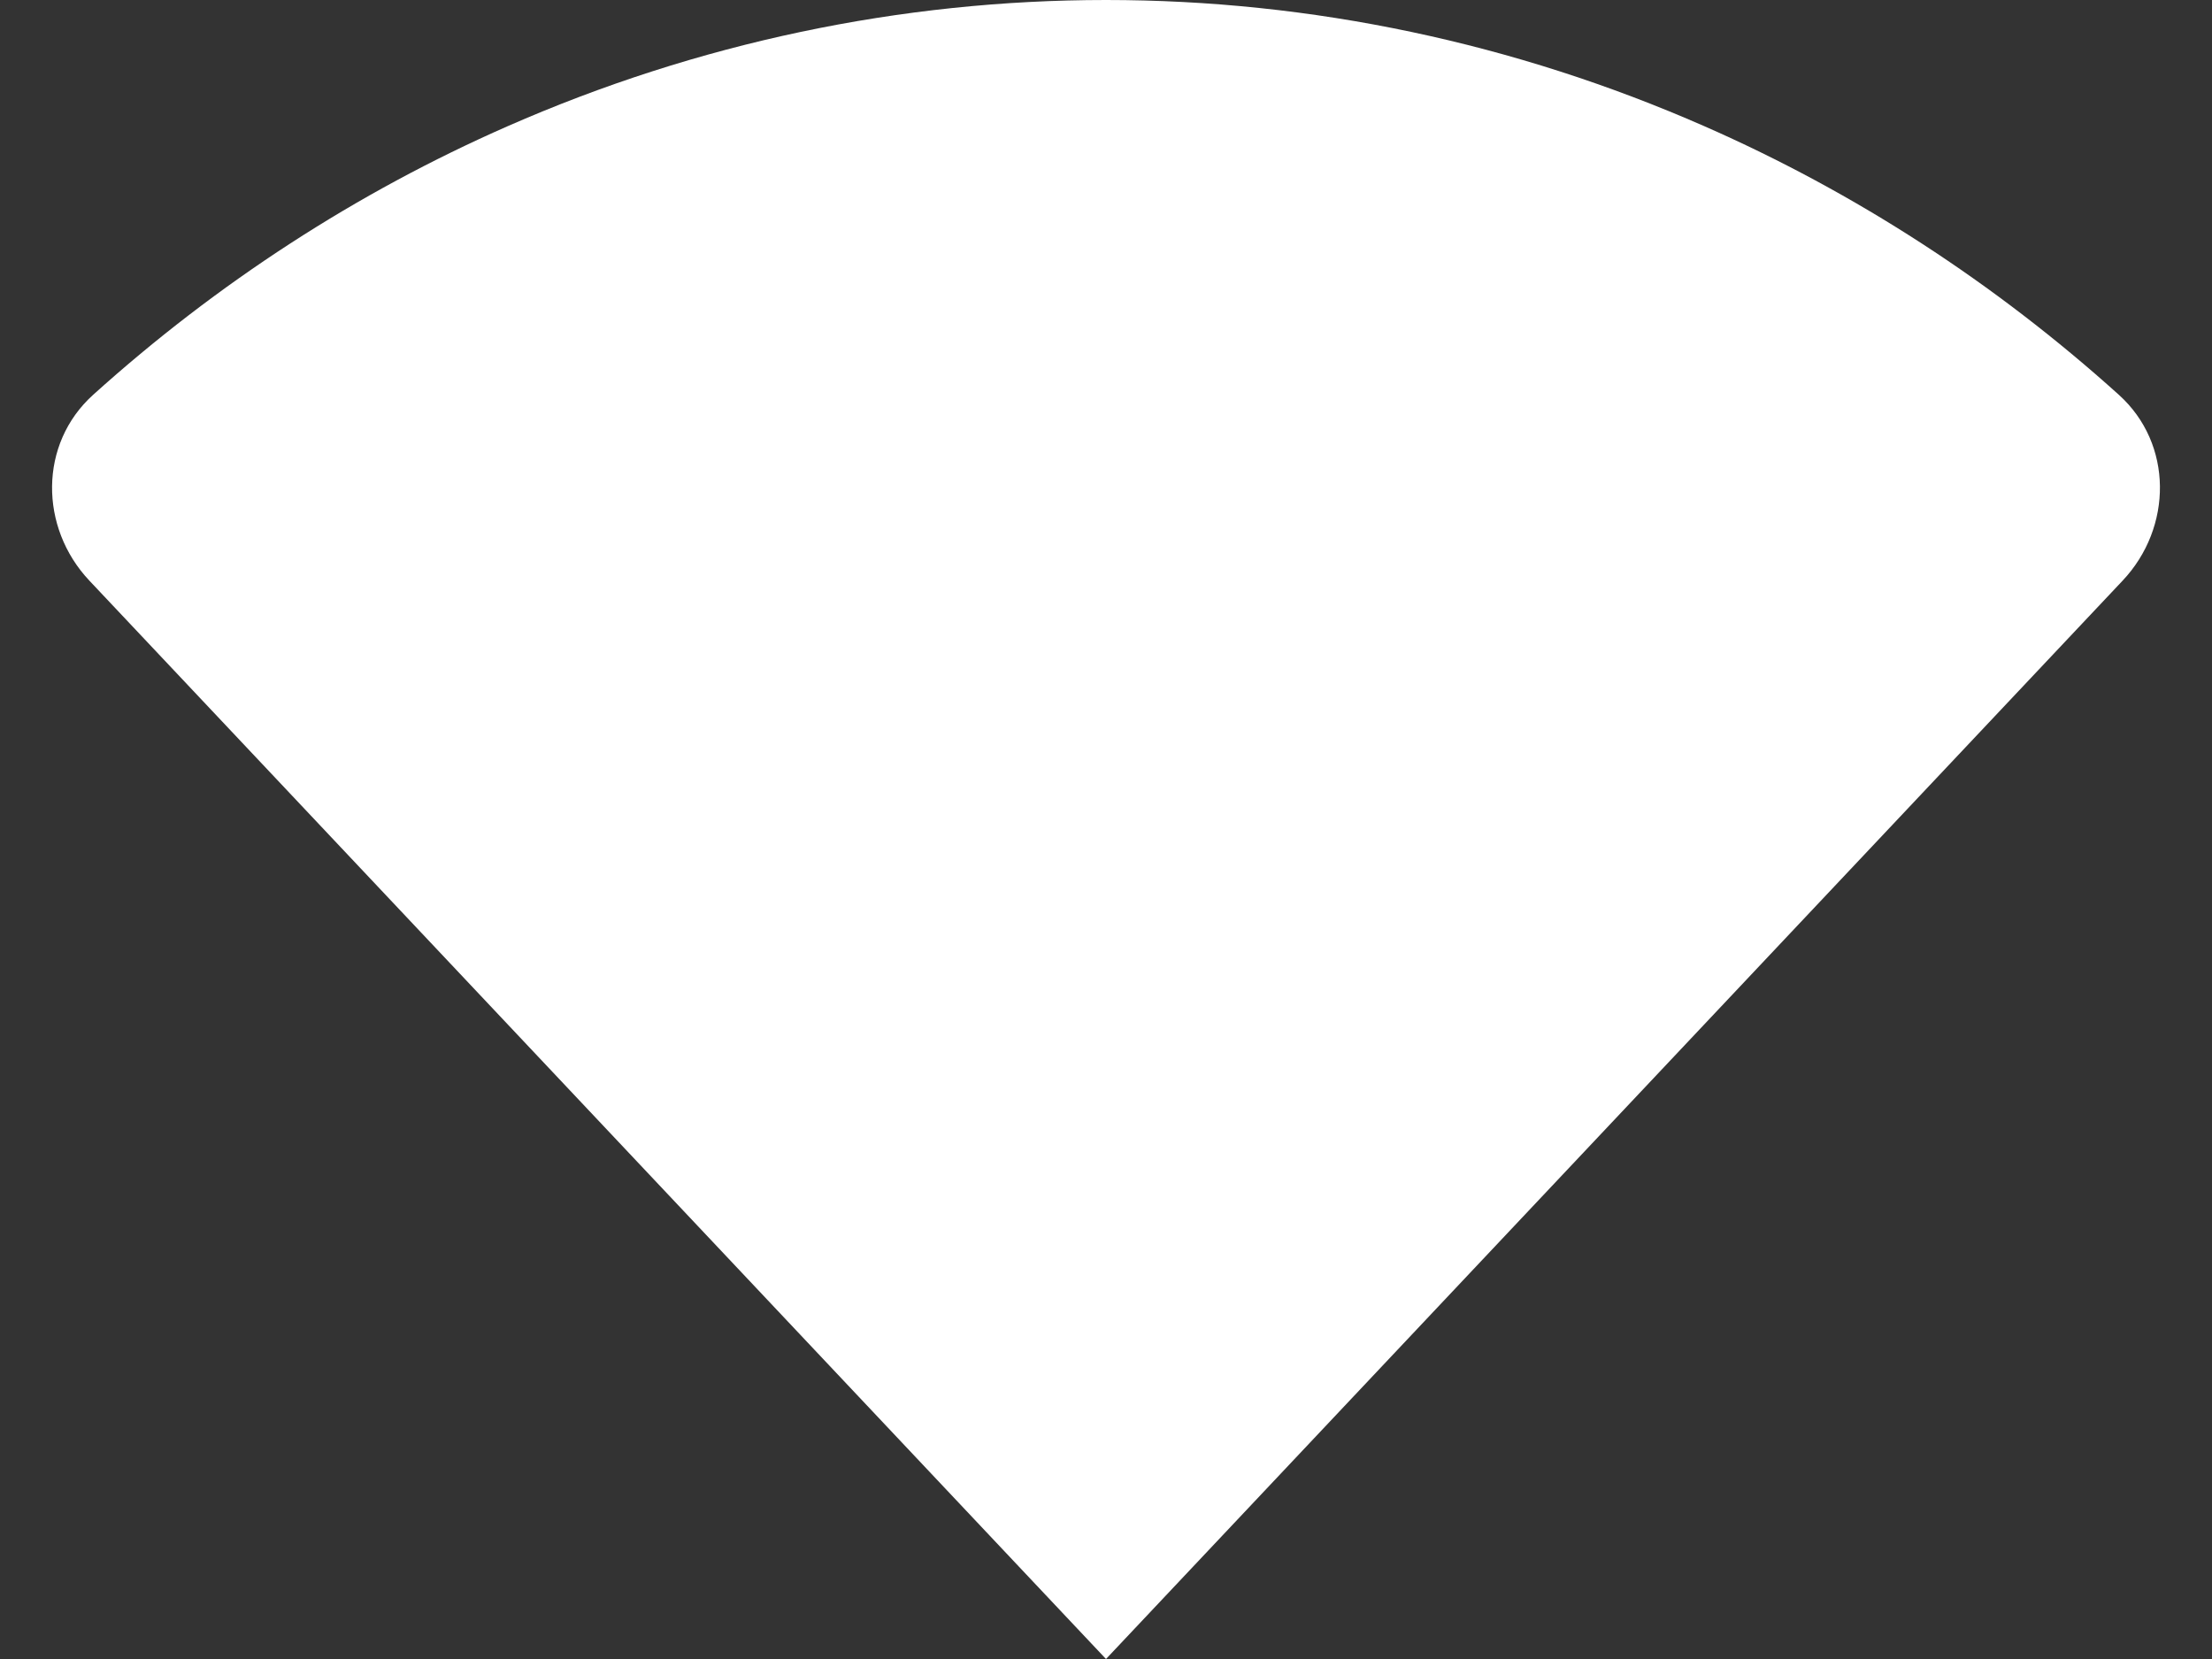 <svg width="32" height="24" viewBox="0 0 32 24" fill="none" xmlns="http://www.w3.org/2000/svg" xmlns:xlink="http://www.w3.org/1999/xlink">
<rect x="0" y="0" width="32" height="24" fill="#333333" stroke="none"/>
<path d="M30.706,8.401C31.433,7.631 31.439,6.42 30.652,5.711C28.86,4.096 26.839,2.784 24.659,1.827C21.914,0.621 18.971,0 16,0C13.029,0 10.086,0.621 7.341,1.827C5.161,2.784 3.14,4.096 1.348,5.711C0.561,6.42 0.567,7.631 1.294,8.401L16,24L30.706,8.401Z" fill="#FFFFFF"/>
</svg>
